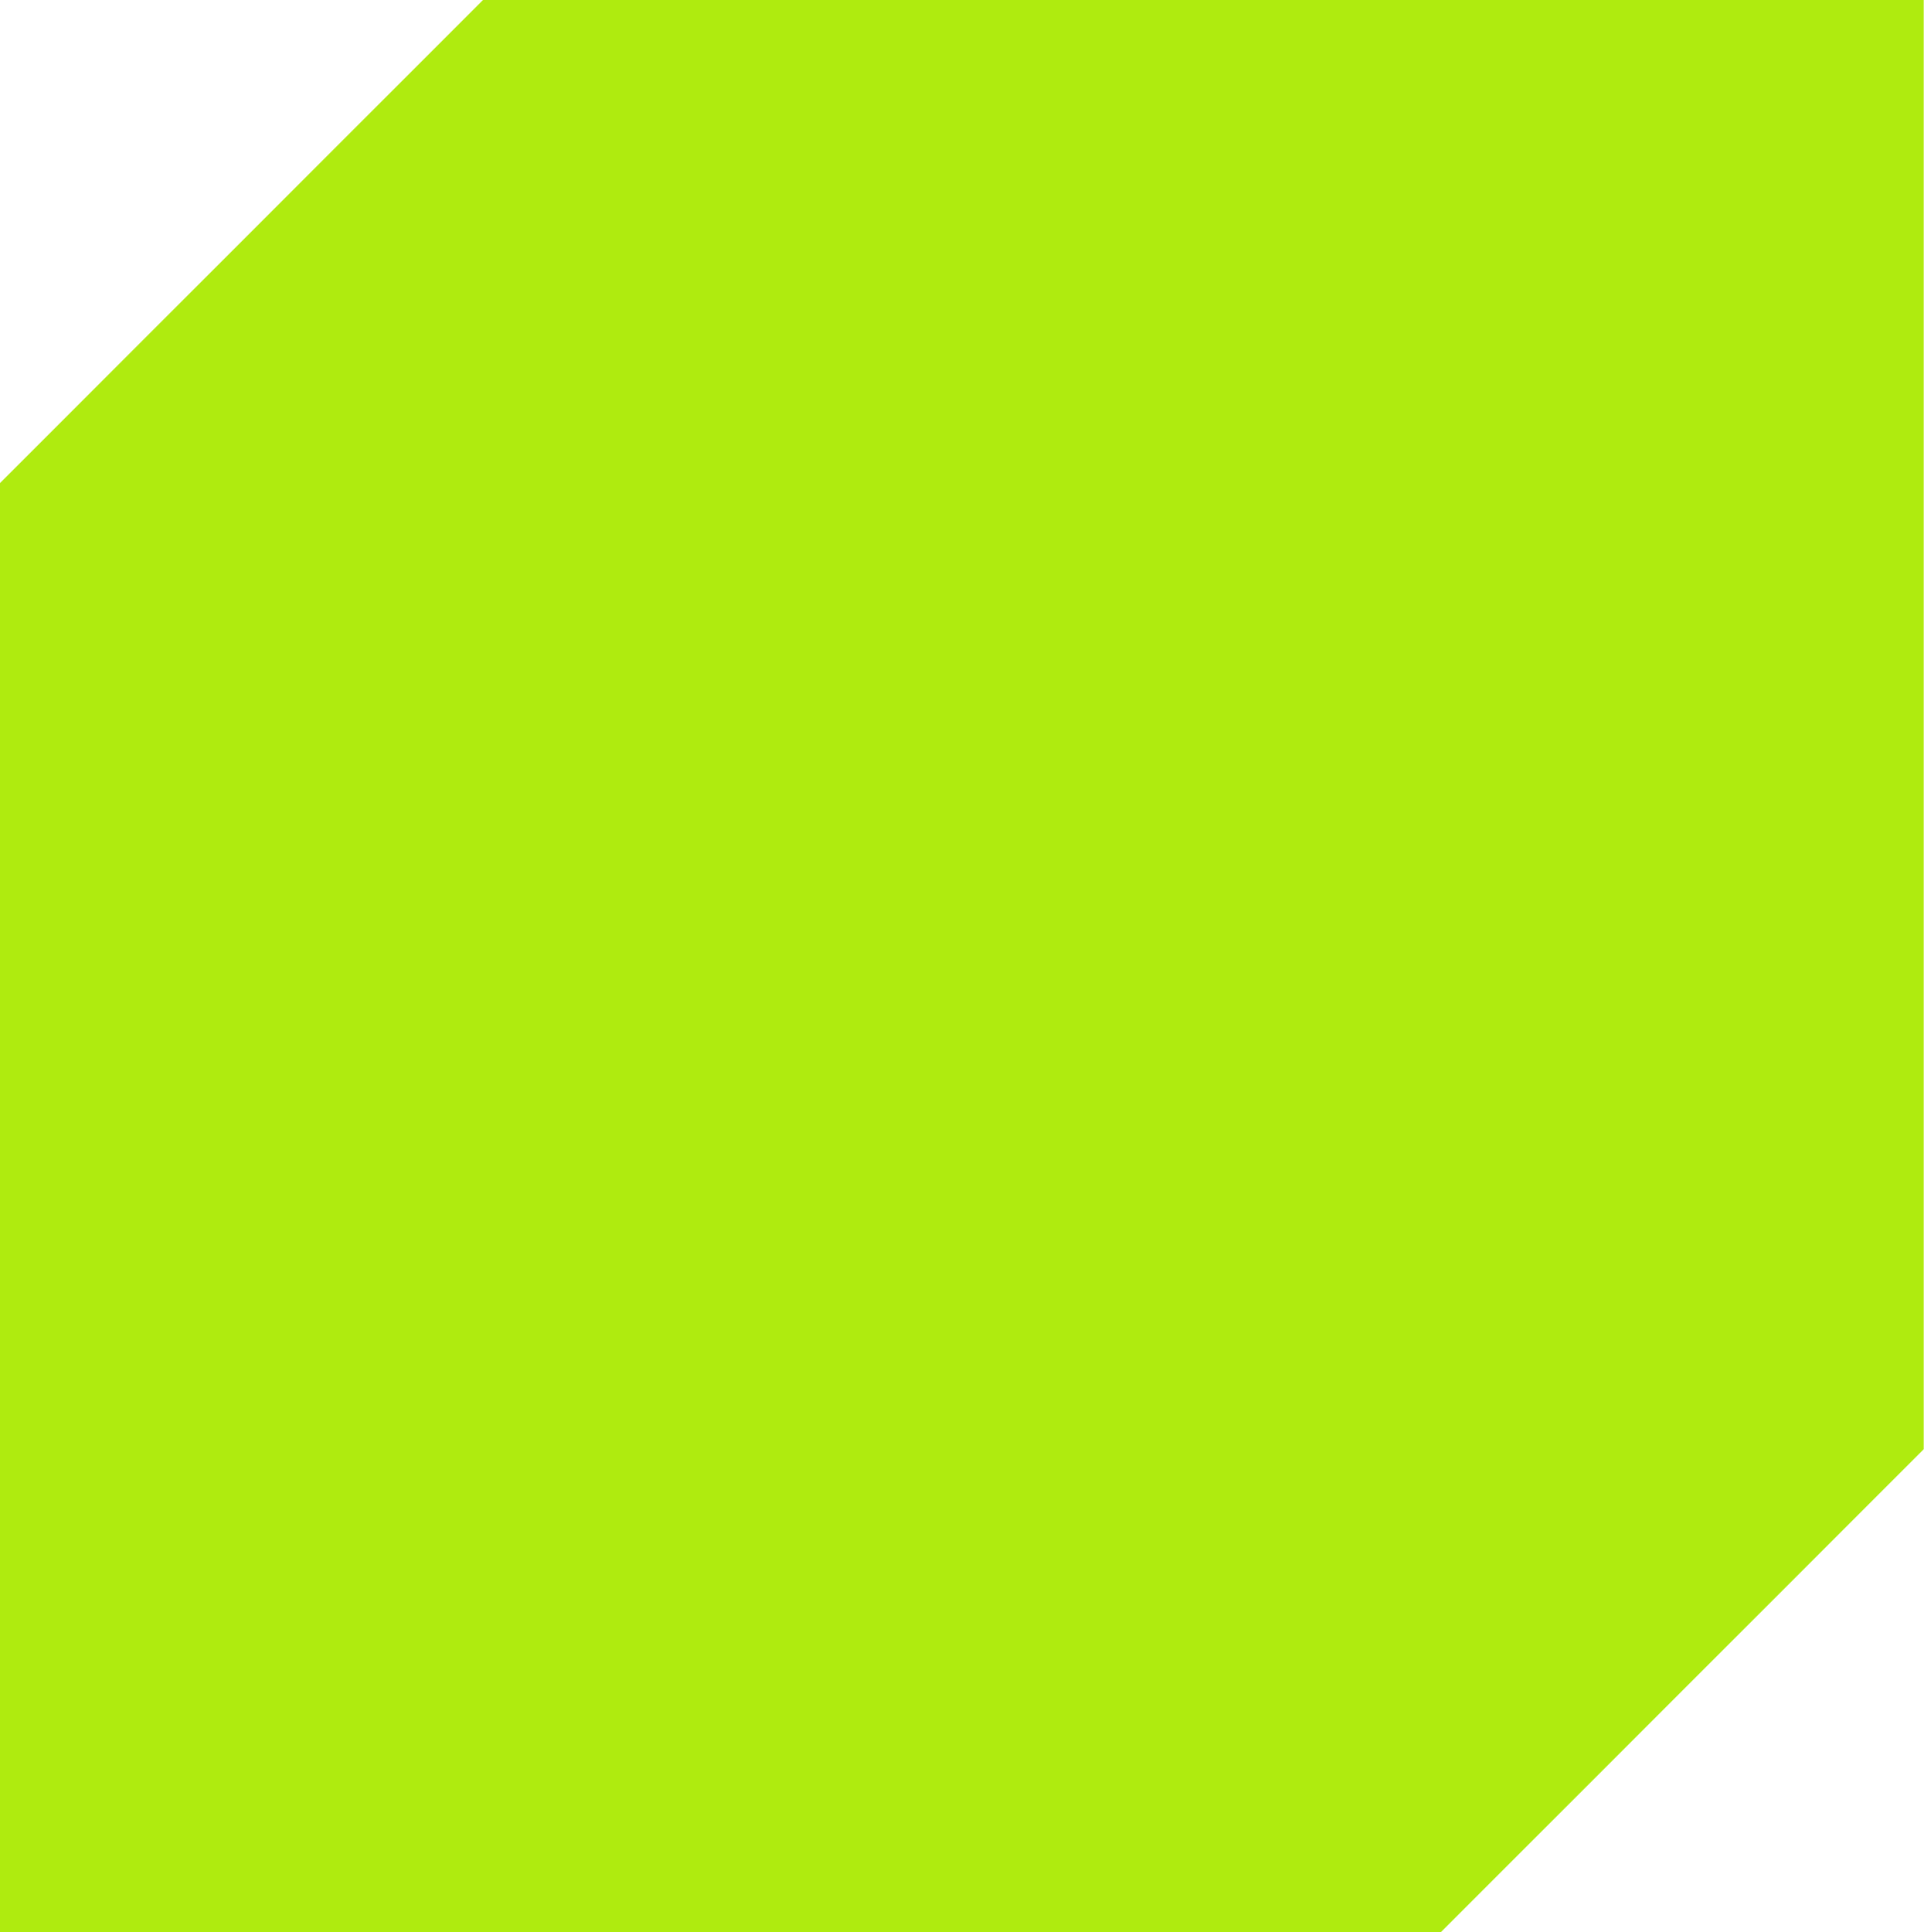 <svg viewBox="0 0 6.971 7" xmlns="http://www.w3.org/2000/svg" xmlns:xlink="http://www.w3.org/1999/xlink" width="6.971" height="7" fill="none" customFrame="#000000">
	<path id="polygon" d="M4.37 0L2.8 0L1.75 0L0 1.75L0 7L2.6 7L4.17 7L5.22 7L6.97 5.25L6.97 0L4.37 0Z" fill="rgb(175,235,15)" fill-rule="nonzero" />
</svg>
